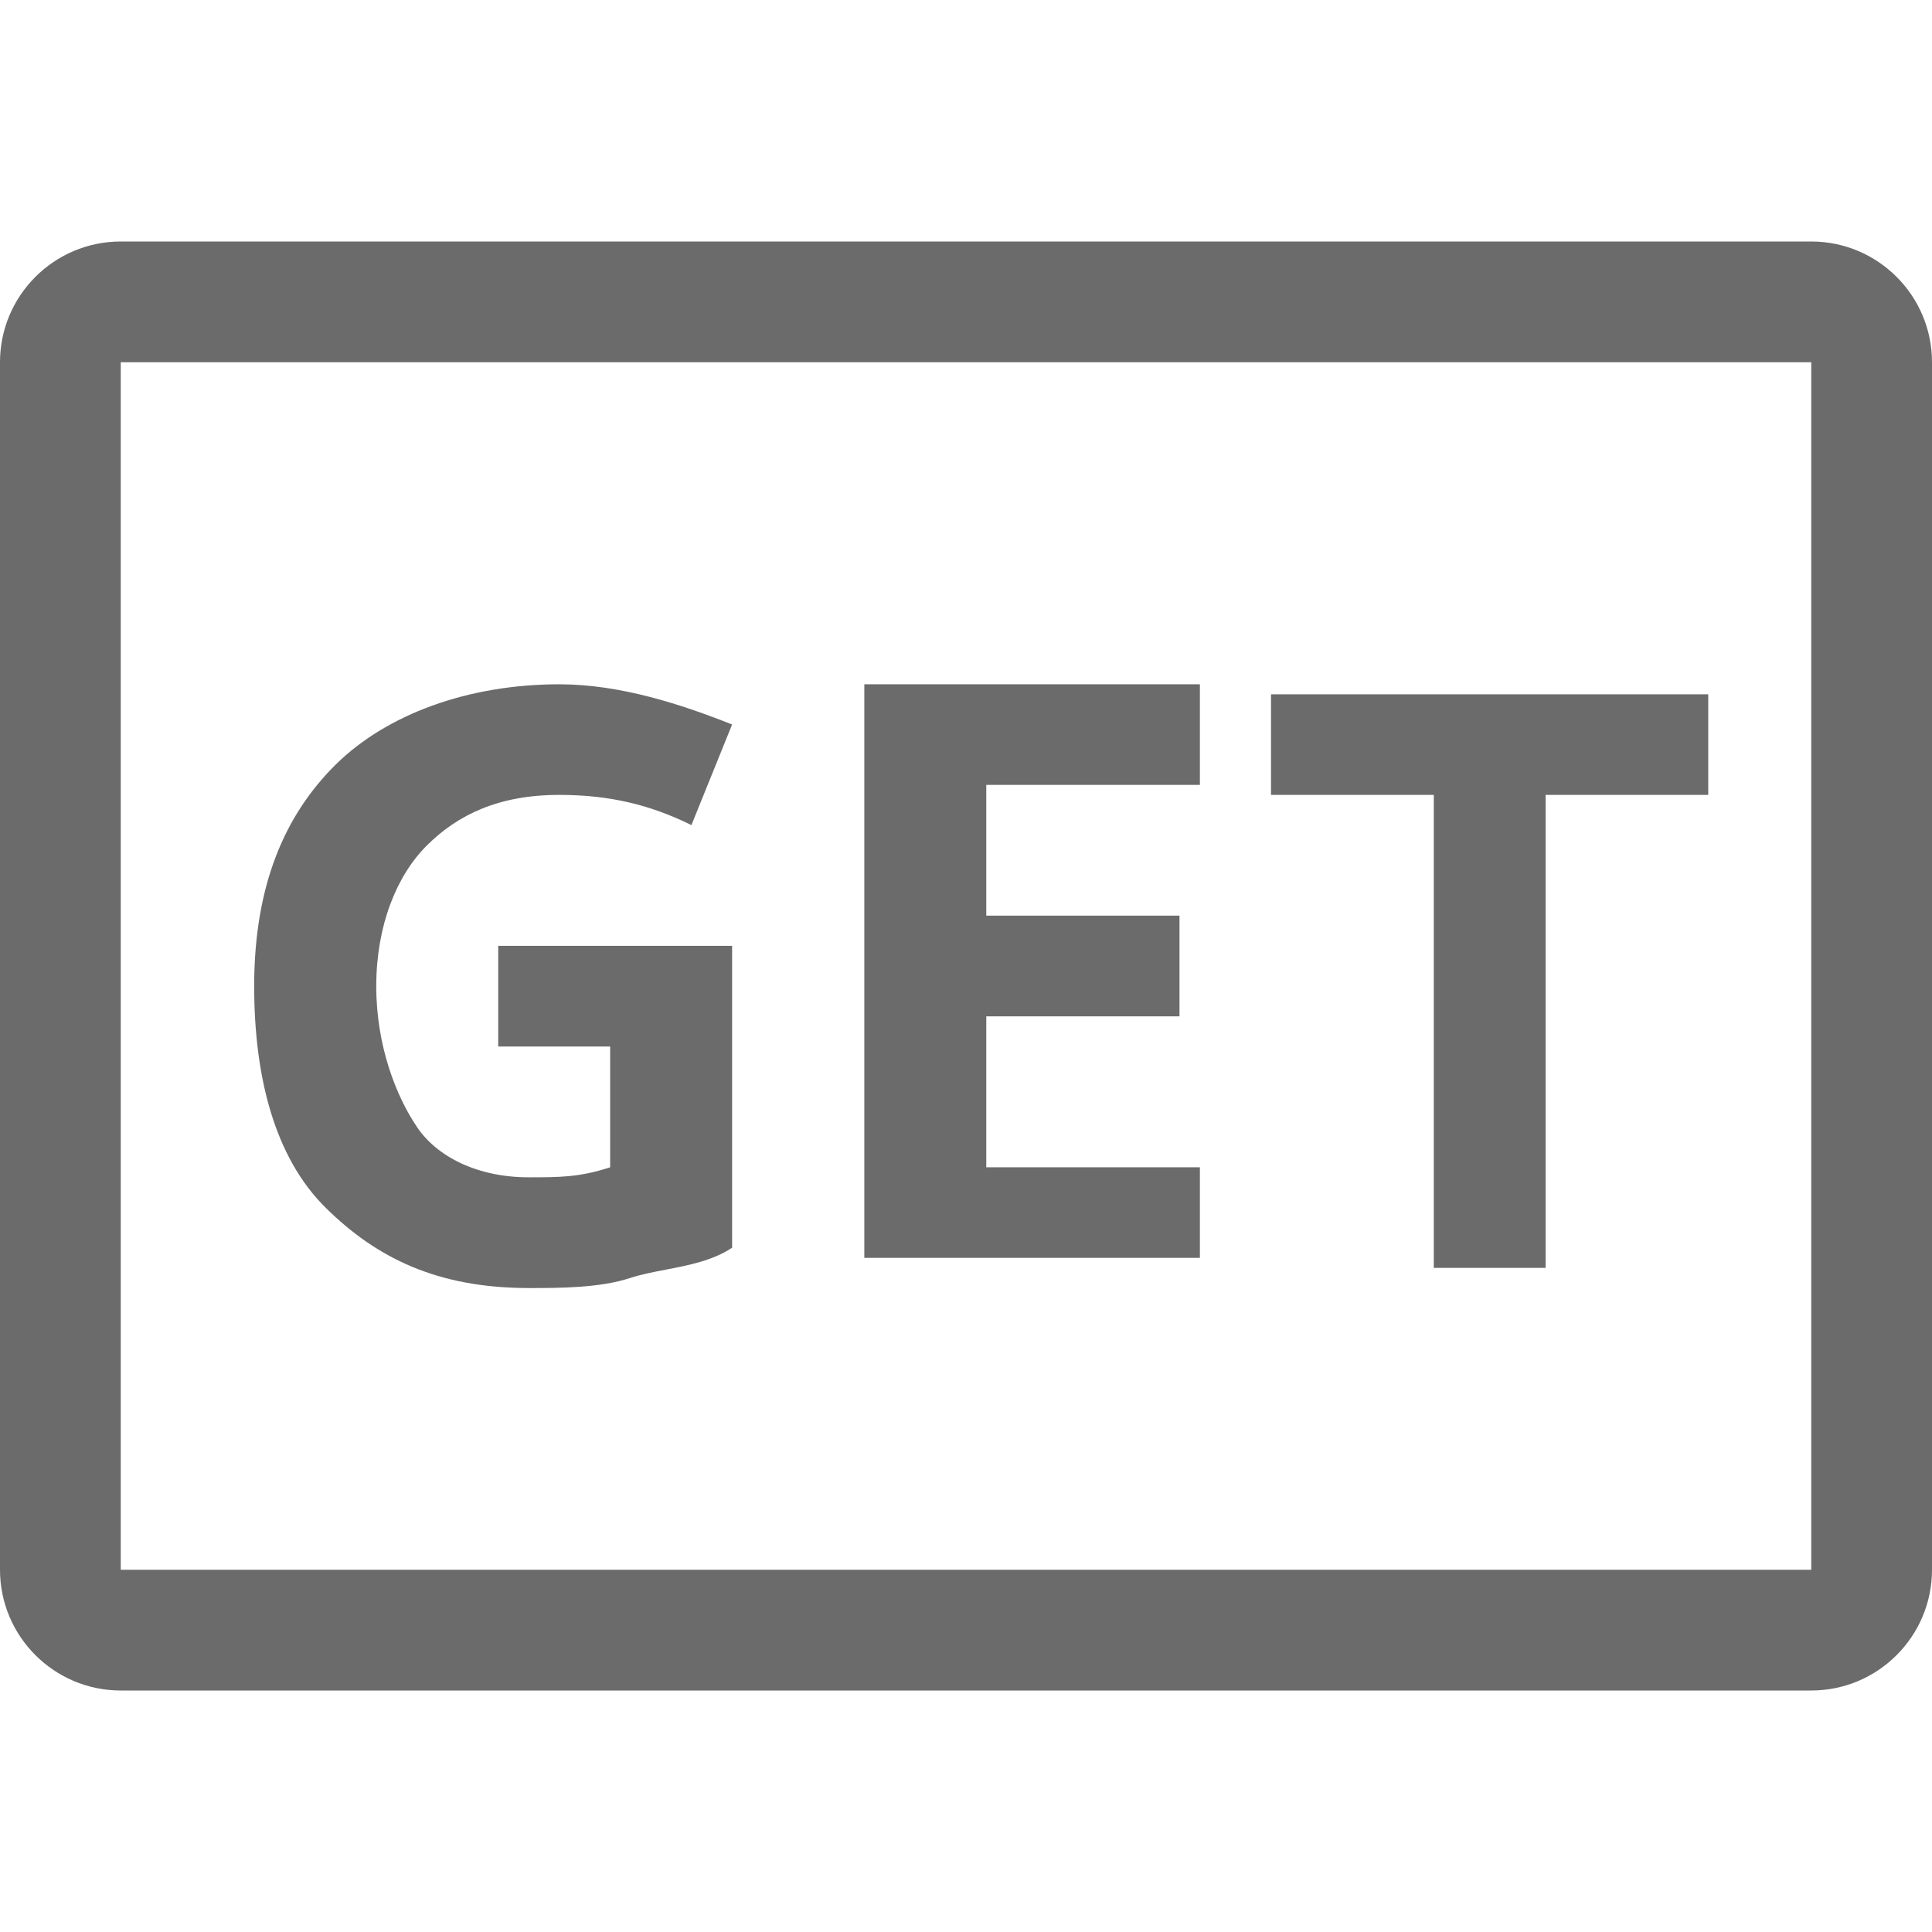 <svg width="16" height="16" viewBox="0 0 16 16" fill="none"
	xmlns="http://www.w3.org/2000/svg">
	<path d="M4.126 7.833V8.667H5.053V9.667C4.8 9.75 4.632 9.75 4.379 9.75C3.958 9.75 3.621 9.583 3.453 9.333C3.284 9.083 3.116 8.667 3.116 8.167C3.116 7.667 3.284 7.25 3.537 7C3.789 6.75 4.126 6.583 4.632 6.583C5.053 6.583 5.389 6.667 5.726 6.833L6.063 6C5.642 5.833 5.137 5.667 4.632 5.667C3.874 5.667 3.2 5.917 2.779 6.333C2.358 6.75 2.105 7.333 2.105 8.167C2.105 8.917 2.274 9.583 2.695 10C3.116 10.417 3.621 10.667 4.379 10.667C4.632 10.667 4.968 10.667 5.221 10.583C5.31 10.554 5.409 10.535 5.512 10.515C5.7 10.479 5.9 10.441 6.063 10.333V7.833H4.126Z" fill="#6B6B6B"></path>
	<path d="M9.937 9.667V10.417H7.158V5.667H9.937V6.5H8.168V7.583H9.768V8.417H8.168V9.667H9.937Z" fill="#6B6B6B"></path>
	<path d="M12.8 10.5V6.583H14.147V5.75H10.526V6.583H11.874V10.5H12.8Z" fill="#6B6B6B"></path>
	<path fill-rule="evenodd" clip-rule="evenodd" d="M0 3C0 2.448 0.448 2 1 2H15C15.552 2 16 2.448 16 3V13C16 13.552 15.552 14 15 14H1C0.448 14 0 13.552 0 13V3ZM1 3H15V13H1V3Z" fill="#6B6B6B"></path>
</svg>
